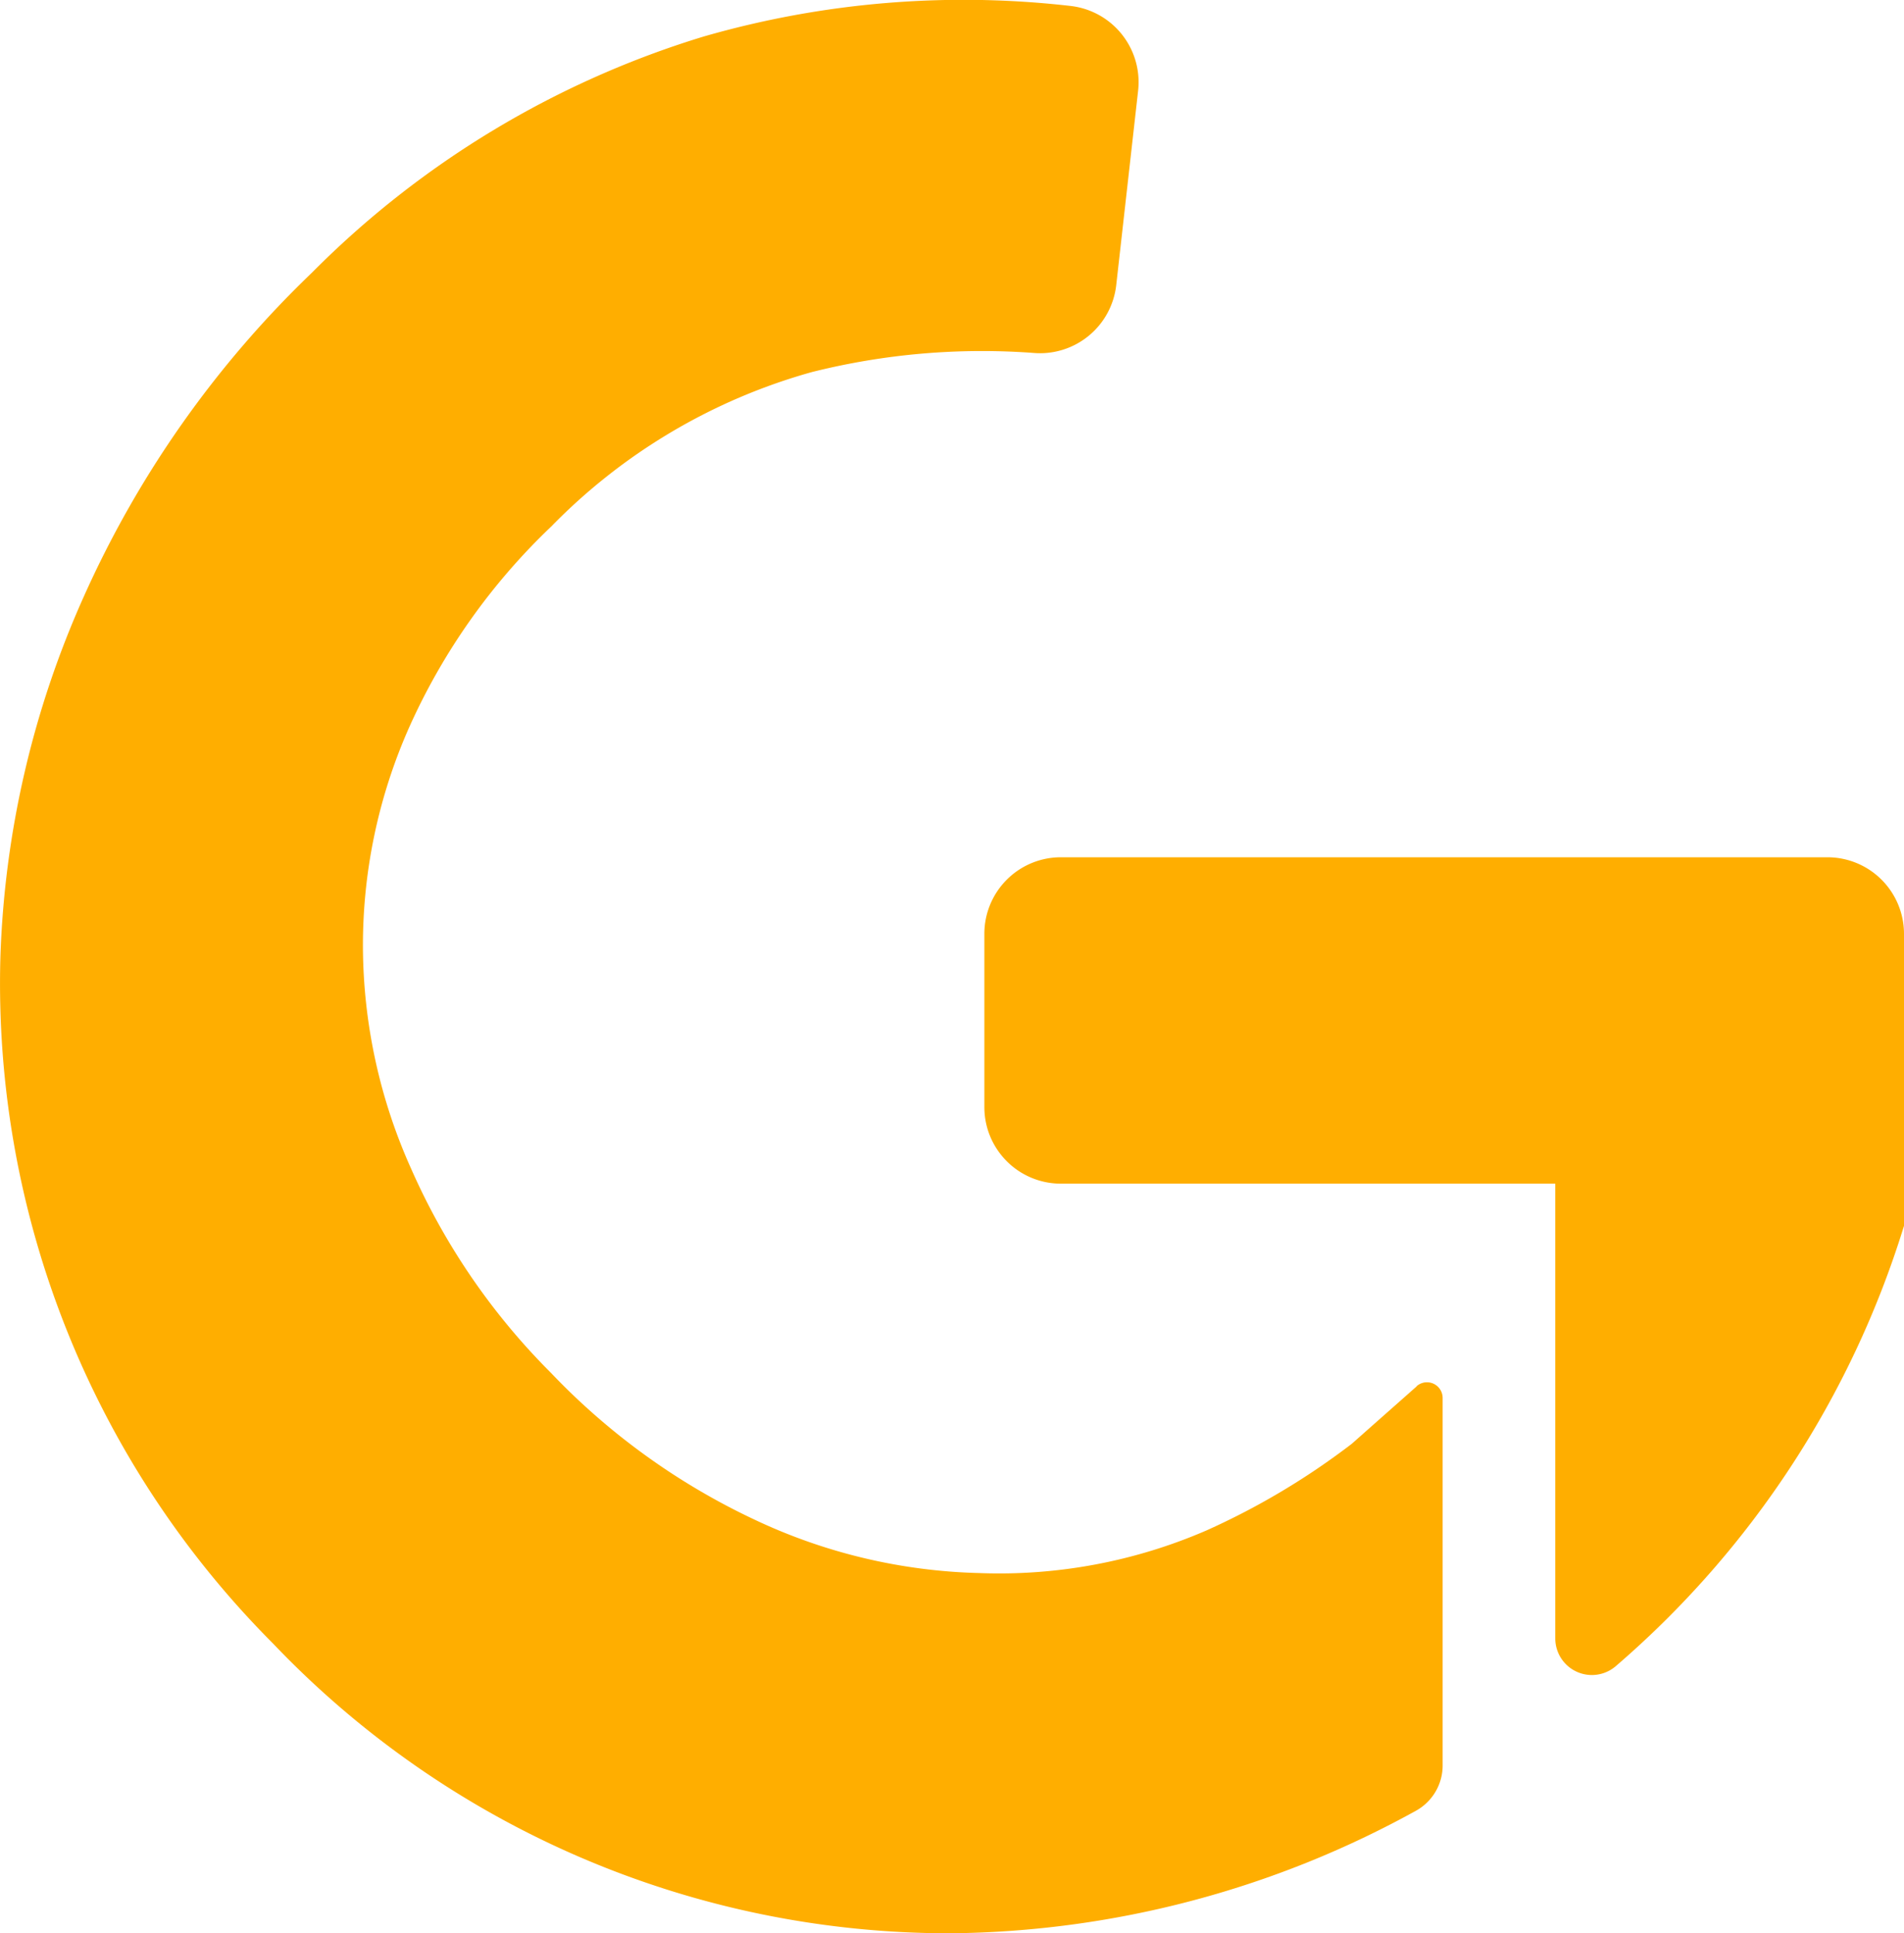 <svg xmlns="http://www.w3.org/2000/svg" width="26" height="26.398" viewBox="0 0 26 26.398">
  <g id="gorex-ico" transform="translate(-55 -400.001)">
    <g id="Group_2563" data-name="Group 2563" transform="translate(55 400.001)">
      <g id="Group_2565" data-name="Group 2565" transform="translate(0 0)">
        <path id="Path_1774" data-name="Path 1774" d="M19.344,18.933l-.886.784A9.947,9.947,0,0,1,16.473,20.9a7.114,7.114,0,0,1-3.105.581A7.6,7.6,0,0,1,10.3,20.75,9.3,9.3,0,0,1,7.52,18.744a9.148,9.148,0,0,1-1.9-2.771,7.464,7.464,0,0,1-.664-3.023,7.339,7.339,0,0,1,.63-3.014A8.681,8.681,0,0,1,7.529,7.189a7.957,7.957,0,0,1,3.556-2.107,9.546,9.546,0,0,1,3.023-.262A1.047,1.047,0,0,0,15.242,3.9l.3-2.665A1.048,1.048,0,0,0,14.617.082,12.814,12.814,0,0,0,9.608.5,12.789,12.789,0,0,0,4.259,3.725,14.1,14.1,0,0,0,1.144,8.148,13.064,13.064,0,0,0,.005,13.085a12.764,12.764,0,0,0,3.721,9.356A12.755,12.755,0,0,0,12.98,26.4a13.389,13.389,0,0,0,6.364-1.678A.706.706,0,0,0,19.7,24.1v-5.01a.214.214,0,0,0-.356-.16" transform="translate(0 -0.001)" fill="#ffae00"/>
        <path id="Path_1775" data-name="Path 1775" d="M49.229,32.848H38.764a1.045,1.045,0,0,0-1.047,1.046v2.364a1.045,1.045,0,0,0,1.047,1.047h6.749v6.207a.5.5,0,0,0,.822.385,12.961,12.961,0,0,0,3.94-6.016V33.894a1.046,1.046,0,0,0-1.046-1.046" transform="translate(-24.275 -21.142)" fill="#ffae00"/>
      </g>
    </g>
  </g>
</svg>
